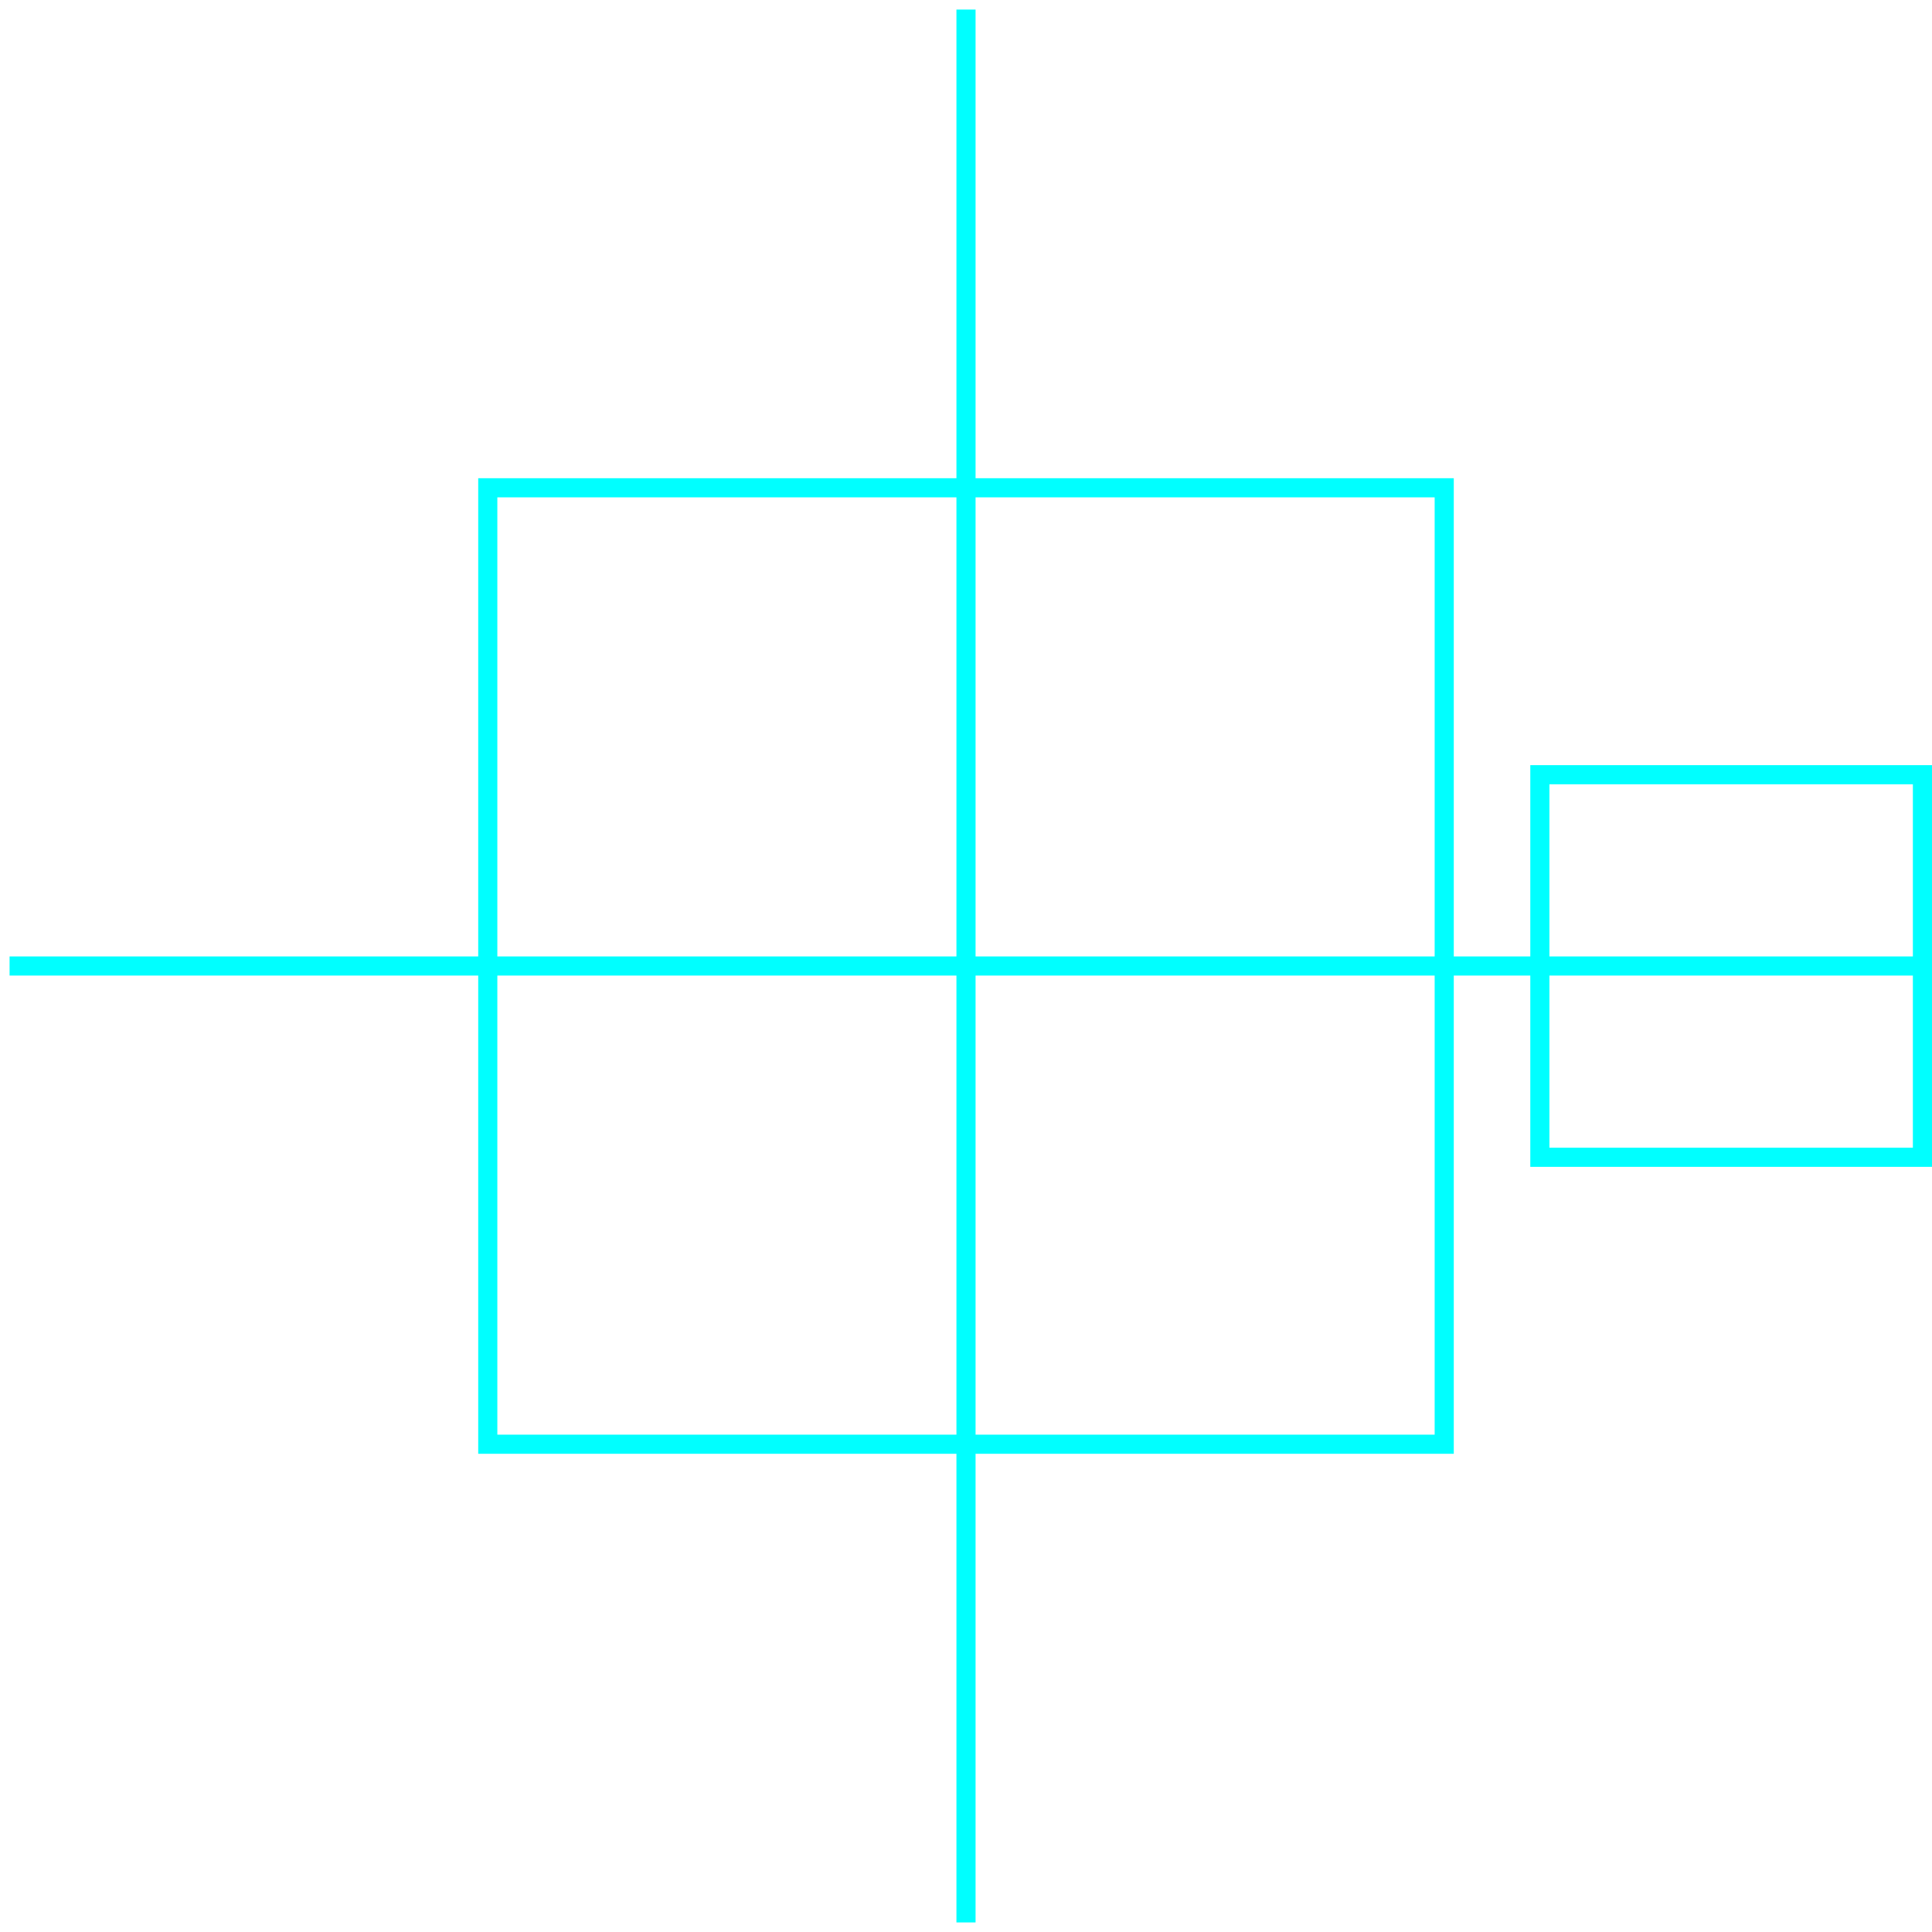 <?xml version='1.0' encoding='UTF-8'?>

<!DOCTYPE svg PUBLIC '-//W3C//DTD SVG 1.1//EN'
'http://www.w3.org/Graphics/SVG/1.1/DTD/svg11.dtd'>

<svg viewBox='-202 -202 404 404' width='202.0' height='202.0'
 version='1.1' xmlns='http://www.w3.org/2000/svg'>

<g transform='rotate(0 0,0) scale(1, -1)' stroke-width='4' stroke='black' fill='none'>

  <g id='layer115' stroke='#00FFFF' fill='none'>
    <line x1='0.000' y1='200.000' x2='0.000' y2='-200.000' />
    <line x1='200.000' y1='0.000' x2='-200.000' y2='0.000' />
    <polygon points='-100.000,100.000 -100.000,-100.000 100.000,-100.000 100.000,100.000 ' />
    <polygon points='200.000,40.000 200.000,-40.000 120.000,-40.000 120.000,40.000 ' />
  </g>


</g>
</svg>
